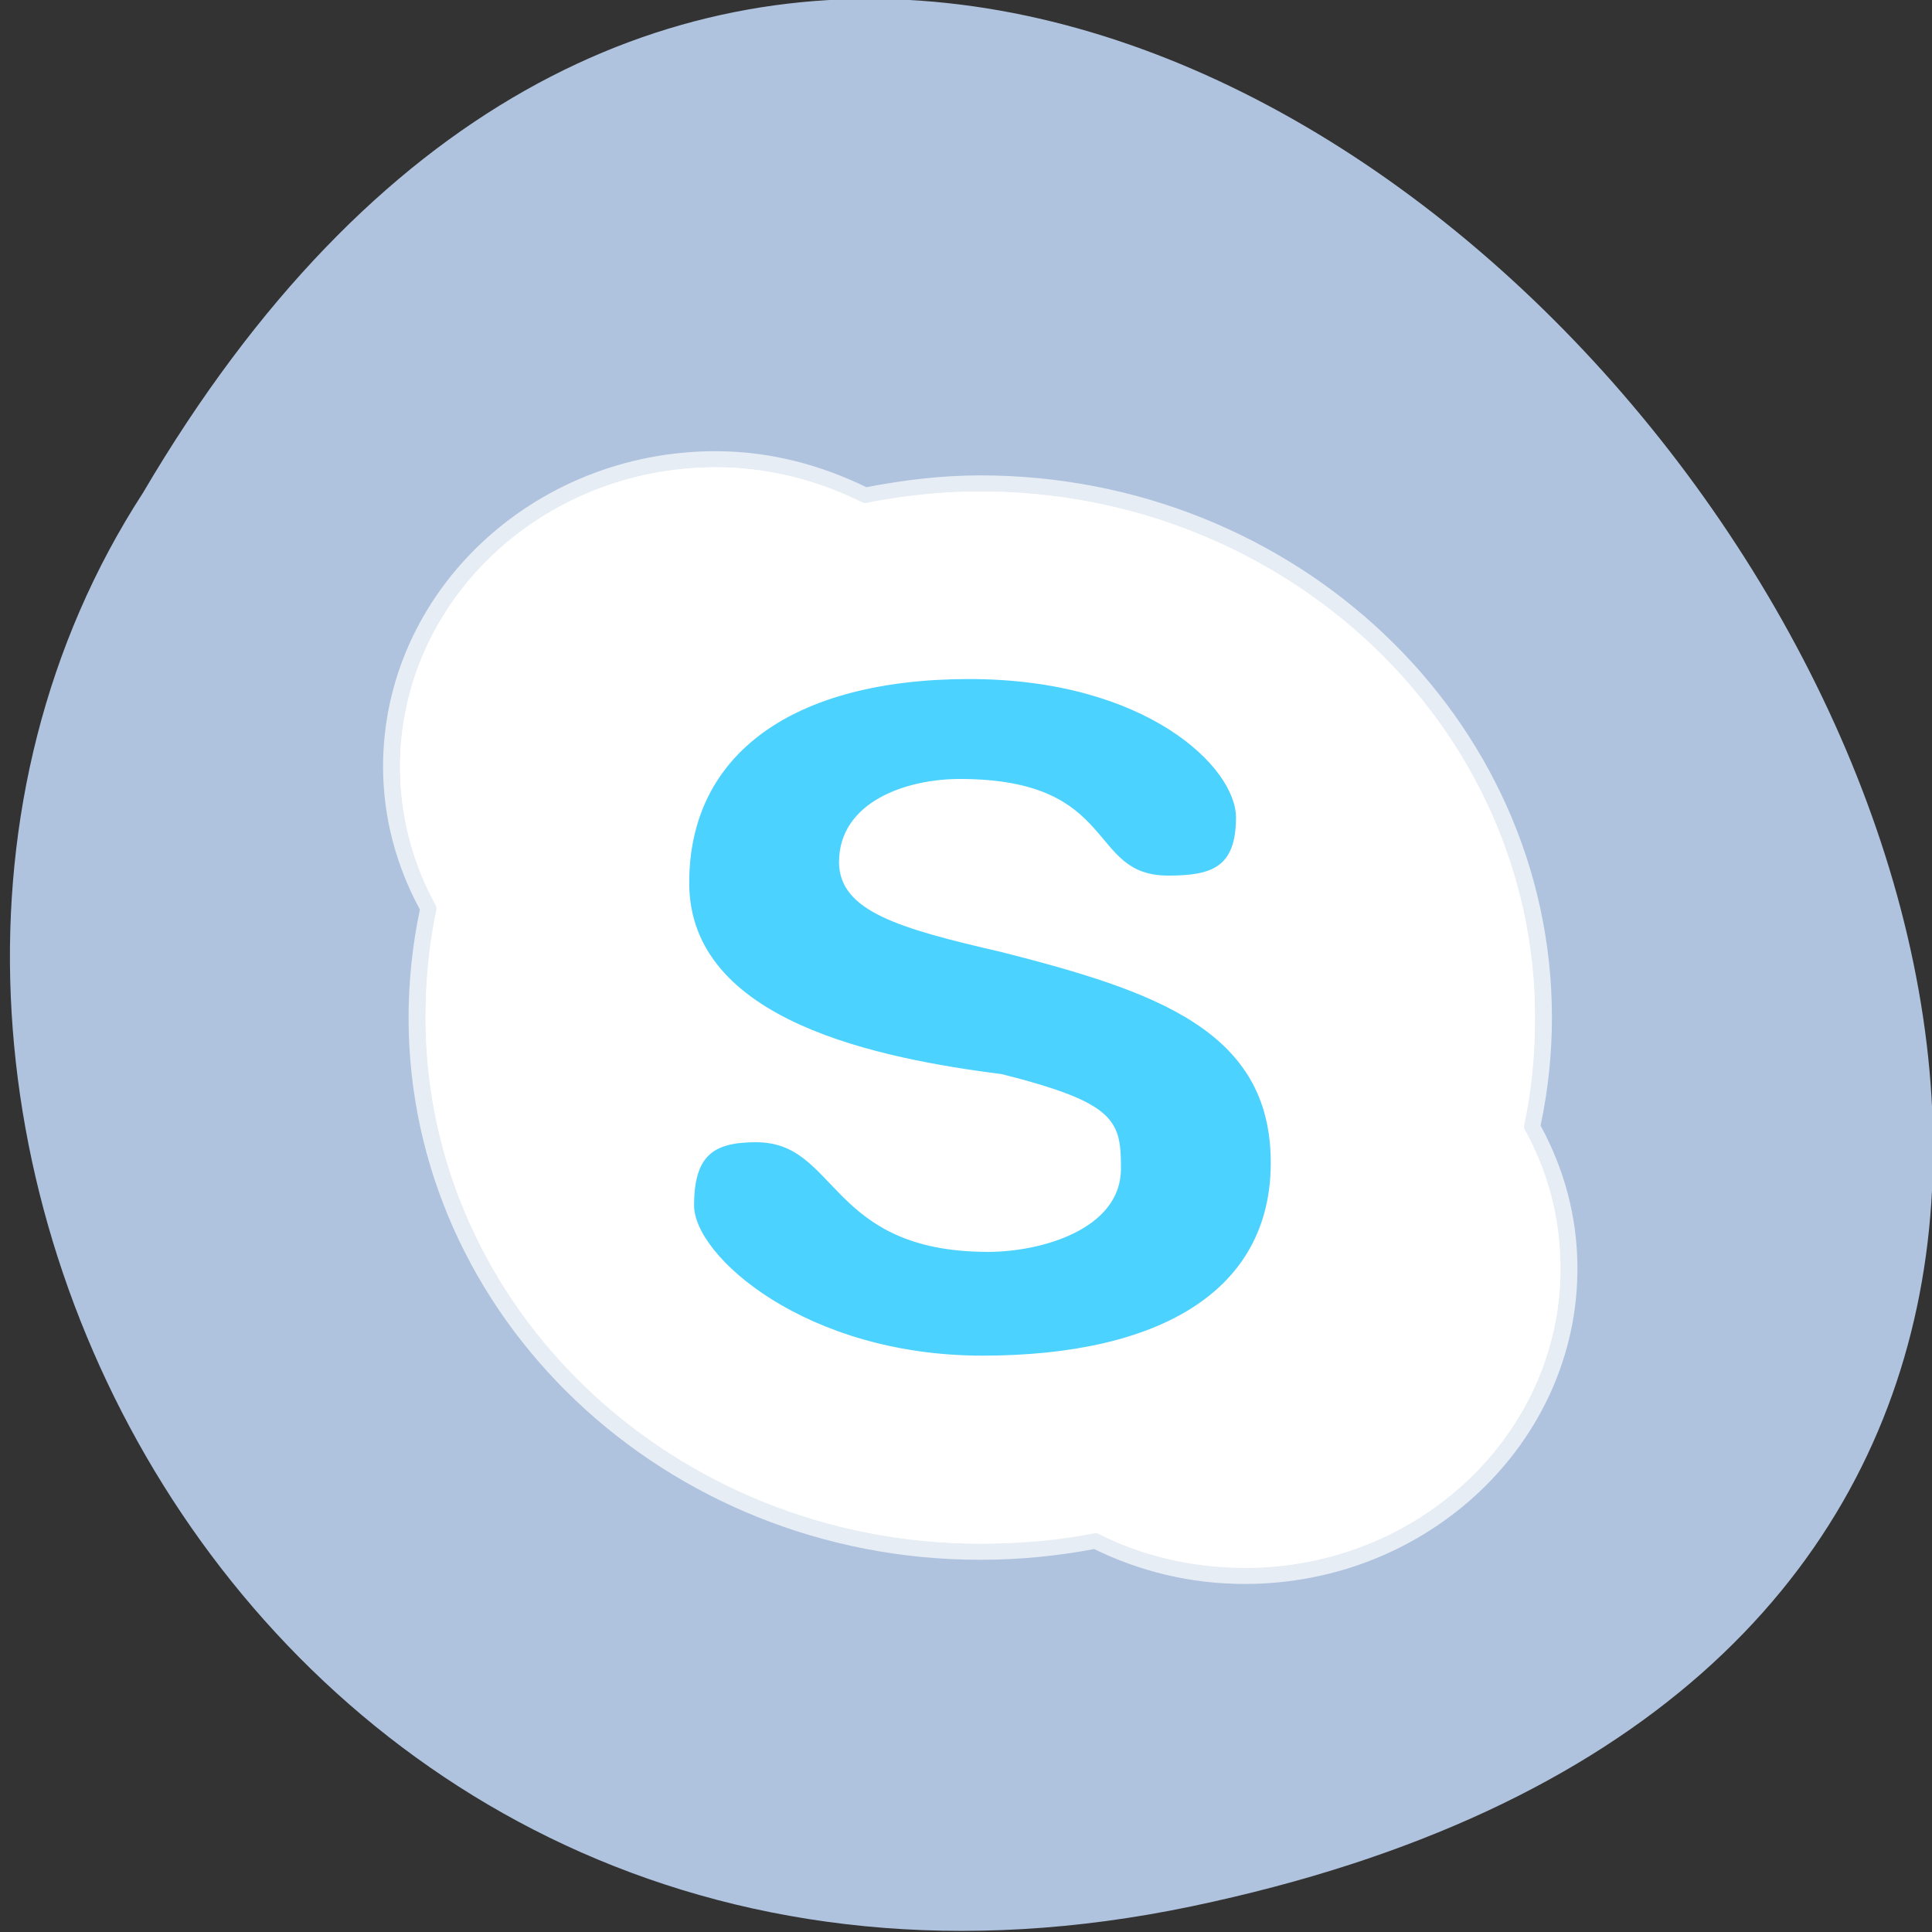 <svg xmlns="http://www.w3.org/2000/svg" xmlns:xlink="http://www.w3.org/1999/xlink" viewBox="0 0 256 256"><rect x="0" y="0" width="256" height="256" fill="#333333" stroke="none"/><defs><g id="3" clip-path="url(#2)"><path d="m 124.92 60.712 c -32.777 0 -52.15 14.748 -52.15 40.08 c 0 27.556 35.916 34.672 58.11 37.695 c 20.771 5.565 21.455 8.805 21.455 17.88 c 0 11.307 -14.282 15.641 -23.991 15.641 c -29.31 0 -27.14 -21.304 -42.758 -21.304 c -8.05 0 -11.919 2.679 -11.919 12.813 c 0 10.134 20.858 29.651 53.635 29.651 c 32.782 0 53.64 -12.664 53.64 -37.993 c 0 -26.08 -21.574 -33.791 -50.06 -41.42 c -18.946 -4.597 -29.503 -7.912 -29.503 -16.981 c 0 -11.313 12.05 -15.647 21.754 -15.647 c 29.31 0 22.823 18.773 38.441 18.773 c 8.05 0 12.962 -1.637 12.962 -11.771 c 0 -10.128 -16.834 -27.413 -49.616 -27.413" transform="matrix(0.719 0 0 0.682 38.644 48.23)" fill="#00bfff" fill-rule="evenodd" stroke="#fff"/></g><clipPath id="2"><path d="M 0,0 H256 V256 H0 z"/></clipPath><filter id="0" filterUnits="objectBoundingBox" x="0" y="0" width="256" height="256"><feColorMatrix type="matrix" in="SourceGraphic" values="0 0 0 0 1 0 0 0 0 1 0 0 0 0 1 0 0 0 1 0"/></filter><mask id="1"><g filter="url(#0)"><path fill-opacity="0.702" d="M 0,0 H256 V256 H0 z"/></g></mask></defs><path d="m 157.89 252.6 c 238.82 -49.984 -17.559 -393.86 -138.95 -187.29 c -52.03 80.25 16.13 213 138.95 187.29" fill="#b0c3de"/><g fill="#fff"><path d="m 94.83 61.922 c -23.06 0 -41.816 17.789 -41.816 39.664 c 0 6.754 1.734 13.09 4.883 18.652 c -1.051 4.695 -1.504 9.609 -1.504 14.598 c 0 38.504 32.91 69.71 73.5 69.71 c 5.262 0 10.445 -0.43 15.391 -1.426 c 5.891 3.01 12.512 4.629 19.668 4.629 c 23.06 0 41.816 -17.785 41.816 -39.66 c 0 -6.789 -1.703 -13.07 -4.879 -18.656 c 1.051 -4.691 1.5 -9.605 1.5 -14.598 c 0 -38.5 -32.906 -69.71 -73.5 -69.71 c -5.258 0 -10.441 0.566 -15.391 1.566 c -5.871 -2.988 -12.543 -4.77 -19.668 -4.77"/><path d="m 94.83 59.785 c -24.273 0 -44.07 18.777 -44.07 41.797 c 0 6.832 1.797 13.234 4.879 18.941 c -0.98 4.652 -1.5 9.445 -1.5 14.313 c 0 39.641 33.953 71.844 75.75 71.844 c 5.133 0 10.184 -0.492 15.09 -1.422 c 6.03 2.945 12.746 4.625 19.969 4.625 c 24.273 0 44.07 -18.773 44.07 -41.793 c 0 -6.852 -1.773 -13.223 -4.883 -18.941 c 0.984 -4.652 1.504 -9.445 1.504 -14.313 c 0 -39.641 -33.953 -71.844 -75.75 -71.844 c -5.172 0 -10.219 0.629 -15.09 1.566 c -5.992 -2.926 -12.738 -4.77 -19.969 -4.77 m 0 2.133 c -1.438 0 -2.875 0.078 -4.277 0.215 c -1.203 0.117 -2.363 0.289 -3.531 0.5 c 1.172 -0.211 2.324 -0.383 3.531 -0.5 c 1.402 -0.137 2.836 -0.215 4.277 -0.215 m 8.184 0.785 c 1.551 0.297 3.09 0.68 4.578 1.137 c -1.484 -0.461 -3.03 -0.832 -4.578 -1.137 m -17.191 0.141 c -1.148 0.242 -2.266 0.527 -3.379 0.855 c 1.105 -0.324 2.238 -0.617 3.379 -0.855 m -3.902 0.996 c -1.133 0.352 -2.293 0.777 -3.379 1.211 c 1.109 -0.445 2.219 -0.855 3.379 -1.211 m 44.07 1.355 c -1.305 0.066 -2.621 0.223 -3.906 0.355 c 1.301 -0.141 2.598 -0.285 3.906 -0.355 m -31.16 1.137 c 6.301 0 12.238 1.602 17.492 4.273 c 0.965 0.488 2.082 0.641 3.152 0.43 c 4.652 -0.938 9.512 -1.496 14.418 -1.496 c 38.06 0 68.84 29.19 68.84 65.29 c 0 4.734 -0.457 9.344 -1.426 13.672 c -0.242 1.039 -0.082 2.125 0.449 3.063 c 2.816 4.949 4.352 10.434 4.352 16.52 c 0 19.469 -16.629 35.25 -37.16 35.25 c -6.414 0 -12.199 -1.461 -17.414 -4.129 c -0.988 -0.504 -2.133 -0.656 -3.23 -0.426 c -4.563 0.918 -9.422 1.352 -14.414 1.352 c -38.06 0 -68.844 -29.19 -68.844 -65.29 c 0 -4.734 0.457 -9.344 1.43 -13.672 c 0.223 -1.02 0.063 -2.074 -0.453 -2.992 c -2.789 -4.93 -4.352 -10.555 -4.352 -16.59 c 0 -19.473 16.633 -35.25 37.16 -35.25 m -19.895 0.355 c -1.184 0.609 -2.34 1.277 -3.453 1.992 c -0.98 0.629 -1.934 1.289 -2.855 1.992 c 0.918 -0.695 1.879 -1.371 2.855 -1.992 c 1.113 -0.711 2.27 -1.387 3.453 -1.992 m 83.56 3.914 c 2.199 0.883 4.375 1.848 6.457 2.922 c -2.082 -1.074 -4.258 -2.039 -6.457 -2.922 m -90.24 0.355 c -1.031 0.813 -2.055 1.668 -3 2.566 c -0.695 0.66 -1.379 1.359 -2.027 2.066 c 0.656 -0.715 1.324 -1.398 2.027 -2.066 c 0.957 -0.906 1.961 -1.75 3 -2.566 m 105.63 7.977 c 1.891 1.34 3.664 2.77 5.406 4.273 c -1.738 -1.5 -3.52 -2.934 -5.406 -4.273 m 10.438 9.04 c 1.582 1.652 3.09 3.336 4.504 5.125 c -1.41 -1.789 -2.922 -3.473 -4.504 -5.125 m -129.43 1.852 c -0.402 1.219 -0.773 2.438 -1.051 3.703 c 0.273 -1.27 0.652 -2.484 1.051 -3.703 m 139.64 11.75 c 1.133 1.977 2.145 4.04 3.078 6.121 c -0.93 -2.086 -1.949 -4.148 -3.078 -6.121 m -132.36 60.38 c 0.93 2.086 1.949 4.148 3.078 6.125 c -1.129 -1.977 -2.145 -4.04 -3.078 -6.125 m 144.37 10.184 c -0.141 1.332 -0.32 2.625 -0.602 3.918 c 0.281 -1.293 0.461 -2.586 0.602 -3.918 m -0.602 3.988 c -0.273 1.266 -0.648 2.484 -1.051 3.703 c 0.402 -1.219 0.777 -2.438 1.051 -3.703 m -134.98 0.426 c 1.41 1.789 2.922 3.477 4.504 5.125 c -1.582 -1.648 -3.094 -3.336 -4.504 -5.125 m 9.535 9.898 c 1.738 1.5 3.52 2.934 5.402 4.273 c -1.887 -1.34 -3.66 -2.773 -5.402 -4.273 m 14.34 9.684 c 2.082 1.074 4.258 2.039 6.453 2.918 c -2.199 -0.883 -4.371 -1.844 -6.453 -2.918" fill-opacity="0.702"/></g><use xlink:href="#3" mask="url(#1)"/><g fill="#fff"><path d="m 94.83 61.922 c -23.07 0 -41.816 17.781 -41.816 39.664 c 0 6.477 1.645 12.578 4.582 18.01 c 0.23 0.414 0.309 0.898 0.223 1.355 c -0.953 4.52 -1.426 9.16 -1.426 13.883 c 0 19.2 8.238 36.523 21.473 49.13 c -11.863 -12.379 -19.07 -28.805 -19.07 -46.852 c 0 -0.379 -0.008 -0.766 0 -1.141 c -0.008 -0.379 0 -0.758 0 -1.141 c 0 -4.383 0.461 -8.648 1.277 -12.746 c 0 -0.023 0 -0.047 0 -0.07 c -0.023 -0.047 -0.051 -0.094 -0.078 -0.141 c -2.934 -5.434 -4.578 -11.535 -4.578 -18.02 c 0 -0.289 0.07 -0.566 0.074 -0.855 c -0.02 -0.477 -0.074 -0.938 -0.074 -1.422 c 0 -20.605 17.688 -37.38 39.41 -37.38 c 0.508 0 1 0.051 1.5 0.07 c 0.305 -0.008 0.598 -0.07 0.902 -0.07 c 6.832 0 13.188 1.691 18.918 4.484 c 0.051 0.027 0.102 0.051 0.152 0.07 c 0.023 0.004 0.051 0.004 0.074 0 c 3.945 -0.73 8.02 -1.195 12.16 -1.281 c 0.449 -0.008 0.902 -0.07 1.352 -0.07 c 0.402 0 0.805 -0.008 1.203 0 c 0.398 -0.008 0.801 0 1.199 0 c 19.03 0 36.35 6.836 49.4 18.09 c -13.289 -12.551 -31.559 -20.363 -51.801 -20.363 c -4.98 0 -9.871 0.578 -14.637 1.496 c -0.508 0.098 -1.051 0.02 -1.504 -0.215 c -5.73 -2.797 -12.09 -4.484 -18.918 -4.484"/><path d="m 164.95 207.75 c 23.07 0 41.816 -17.781 41.816 -39.66 c 0 -6.48 -1.645 -12.582 -4.578 -18.02 c -0.23 -0.41 -0.313 -0.895 -0.227 -1.352 c 0.953 -4.523 1.426 -9.16 1.426 -13.887 c 0 -19.2 -8.234 -36.523 -21.469 -49.13 c 11.863 12.375 19.07 28.805 19.07 46.852 c 0 0.375 0.004 0.762 0 1.137 c 0.004 0.379 0 0.762 0 1.141 c 0 4.383 -0.461 8.652 -1.277 12.746 c 0 0.023 0 0.047 0 0.07 c 0.023 0.047 0.047 0.098 0.074 0.145 c 2.938 5.434 4.578 11.535 4.578 18.01 c 0 0.289 -0.066 0.57 -0.074 0.855 c 0.02 0.48 0.074 0.941 0.074 1.426 c 0 20.602 -17.688 37.38 -39.41 37.38 c -0.508 0 -0.996 -0.055 -1.5 -0.074 c -0.301 0.008 -0.598 0.074 -0.898 0.074 c -6.832 0 -13.191 -1.691 -18.922 -4.488 c -0.047 -0.023 -0.098 -0.047 -0.148 -0.07 c -0.027 0 -0.051 0 -0.074 0 c -3.949 0.73 -8.02 1.195 -12.164 1.281 c -0.445 0.012 -0.902 0.07 -1.352 0.07 c -0.398 0 -0.801 0.008 -1.199 0 c -0.398 0.008 -0.805 0 -1.203 0 c -19.03 0 -36.35 -6.836 -49.4 -18.09 c 13.293 12.555 31.563 20.367 51.801 20.367 c 4.984 0 9.871 -0.578 14.641 -1.496 c 0.504 -0.098 1.047 -0.023 1.5 0.211 c 5.73 2.797 12.09 4.488 18.918 4.488"/></g></svg>